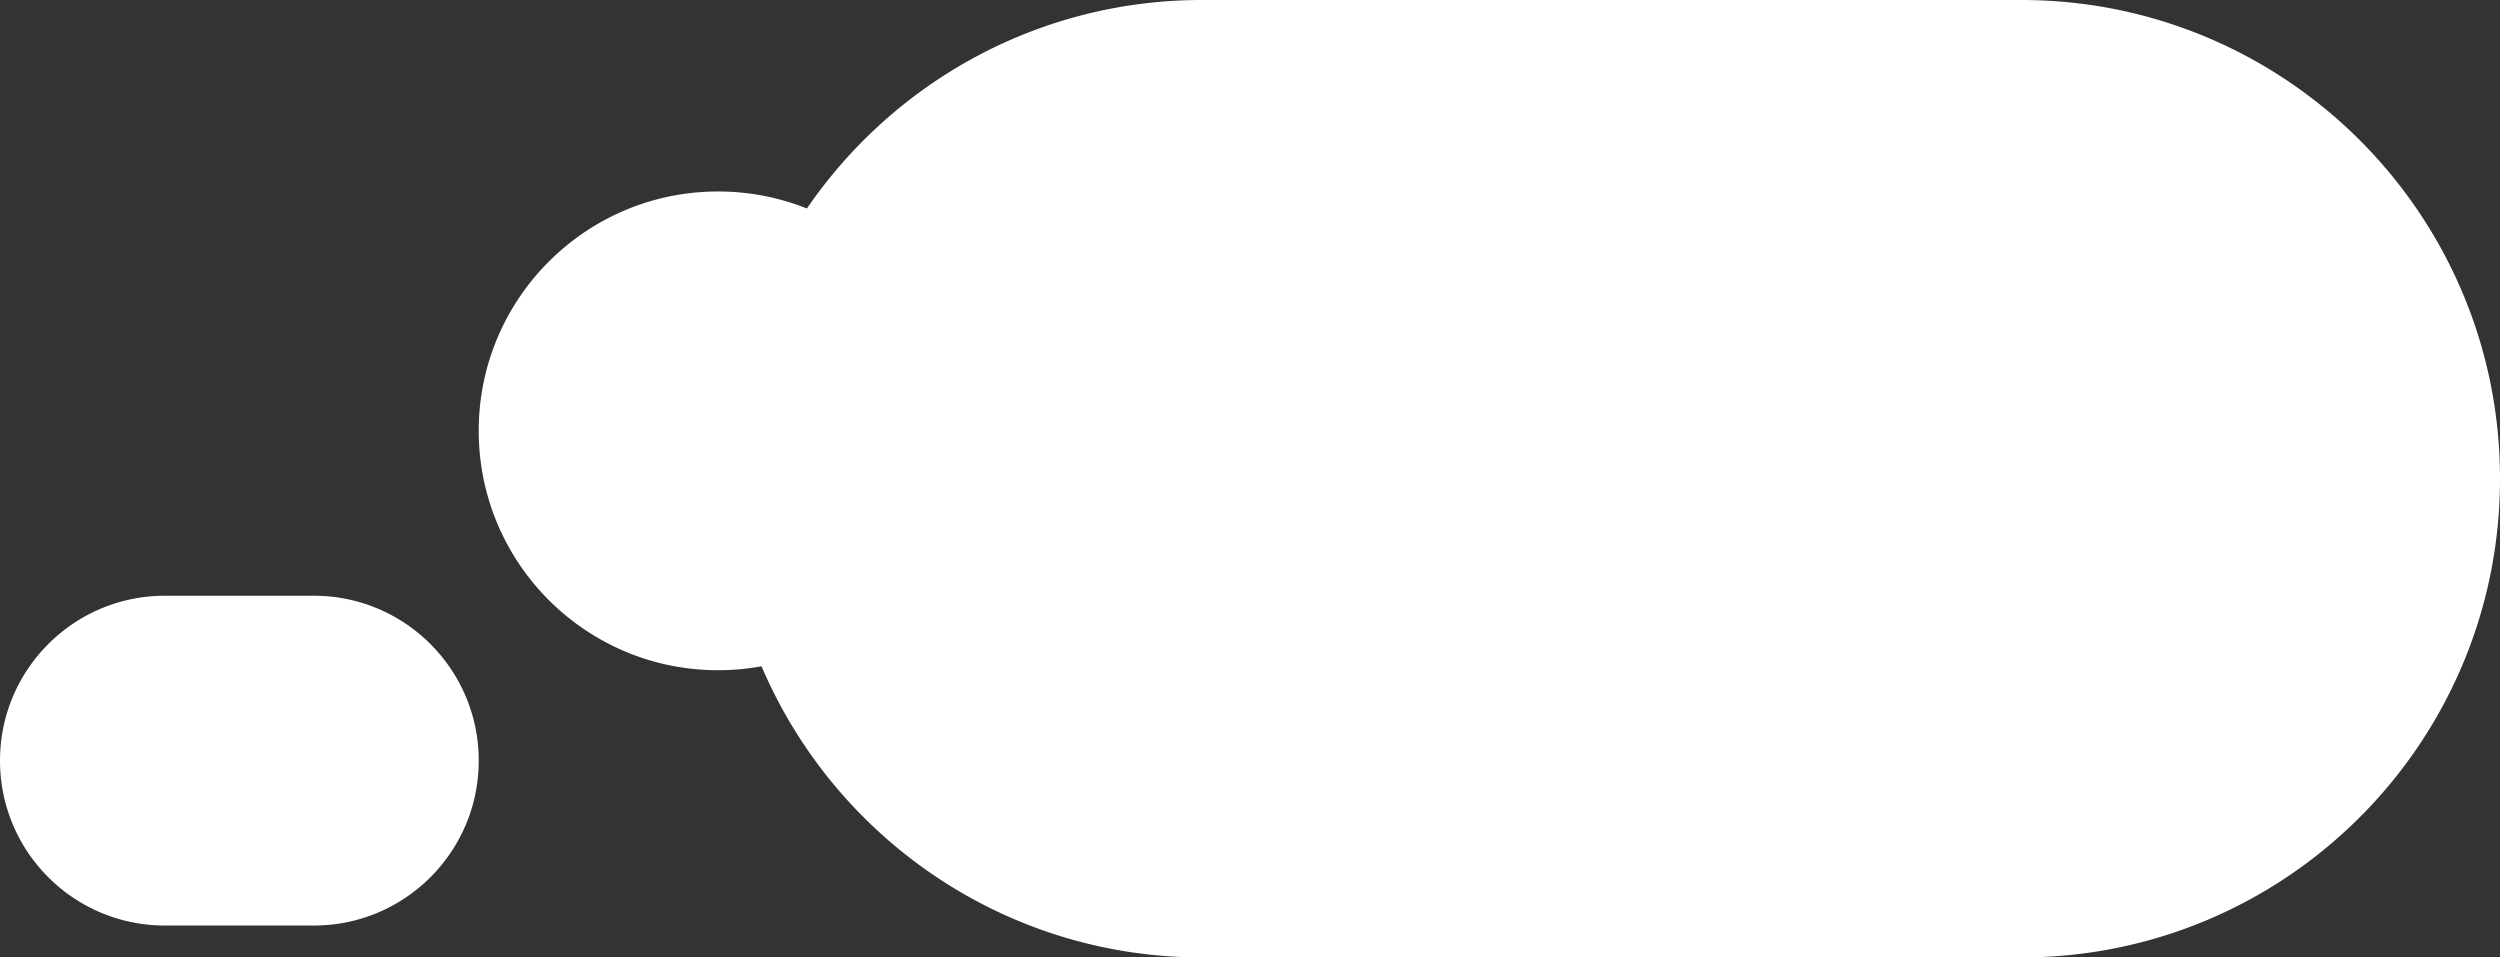 <svg width="235" height="90" xmlns="http://www.w3.org/2000/svg"><rect width="100%" height="100%" fill="#333333" stroke="none"/><g id="design" stroke="none" stroke-width="1" fill="none" fill-rule="evenodd"><g id="ISEEU_case" transform="translate(-415 -1417)" fill="#FFF"><path d="M605 1417c24.853 0 45 20.147 45 45s-20.147 45-45 45h-77c-18.596 0-34.557-11.28-41.416-27.37a22.61 22.61 0 01-4.084.37c-12.426 0-22.5-10.074-22.5-22.5s10.074-22.5 22.5-22.5c2.95 0 5.768.568 8.35 1.6 8.105-11.835 21.72-19.6 37.15-19.6h77zm-160.5 56c8.56 0 15.5 6.94 15.5 15.5 0 8.56-6.94 15.5-15.5 15.5h-14c-8.56 0-15.5-6.94-15.5-15.5 0-8.56 6.94-15.5 15.5-15.5h14z" id="Combined-Shape"/></g></g></svg>